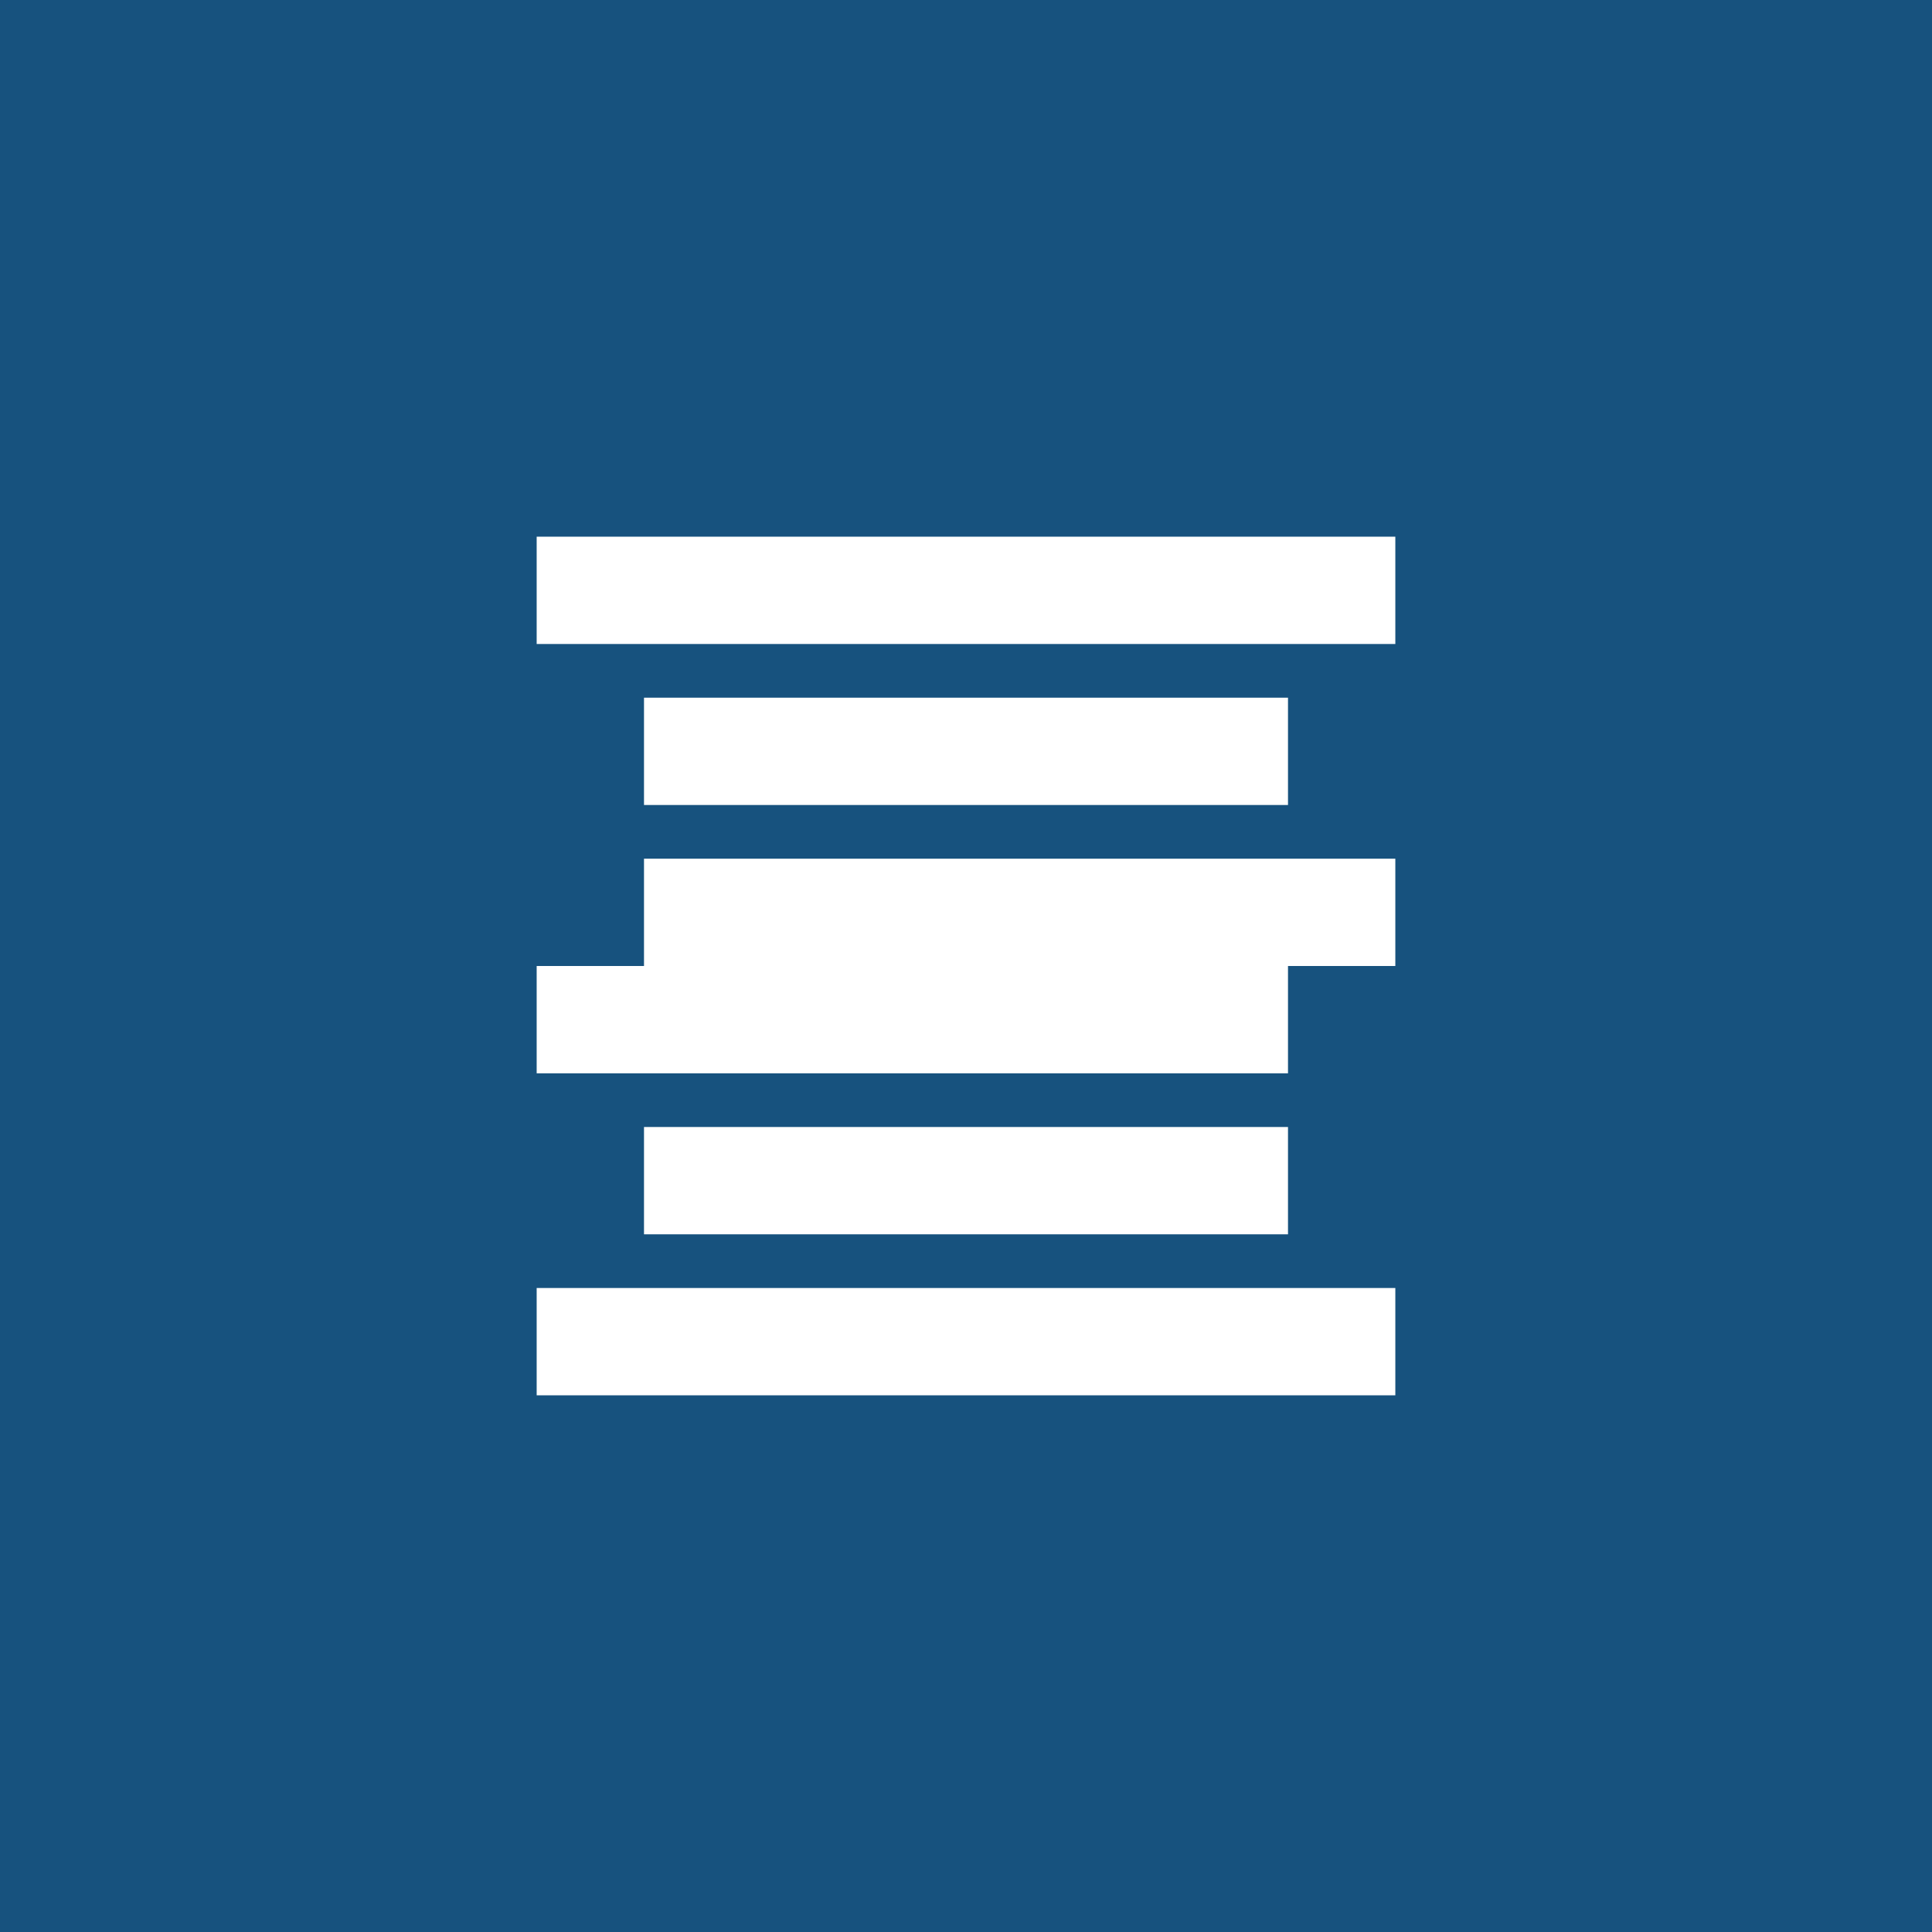 <!-- by TradingView --><svg width="18" height="18" viewBox="0 0 18 18" xmlns="http://www.w3.org/2000/svg"><path fill="#17527E" d="M0 0h18v18H0z"/><path d="M13 5H5v1h8V5Zm0 7H5v1h8v-1ZM6 6.5h6v1H6v-1Zm6 4H6v1h6v-1ZM6 8h7v1h-1v1H5V9h1V8Z" fill="#fff"/></svg>